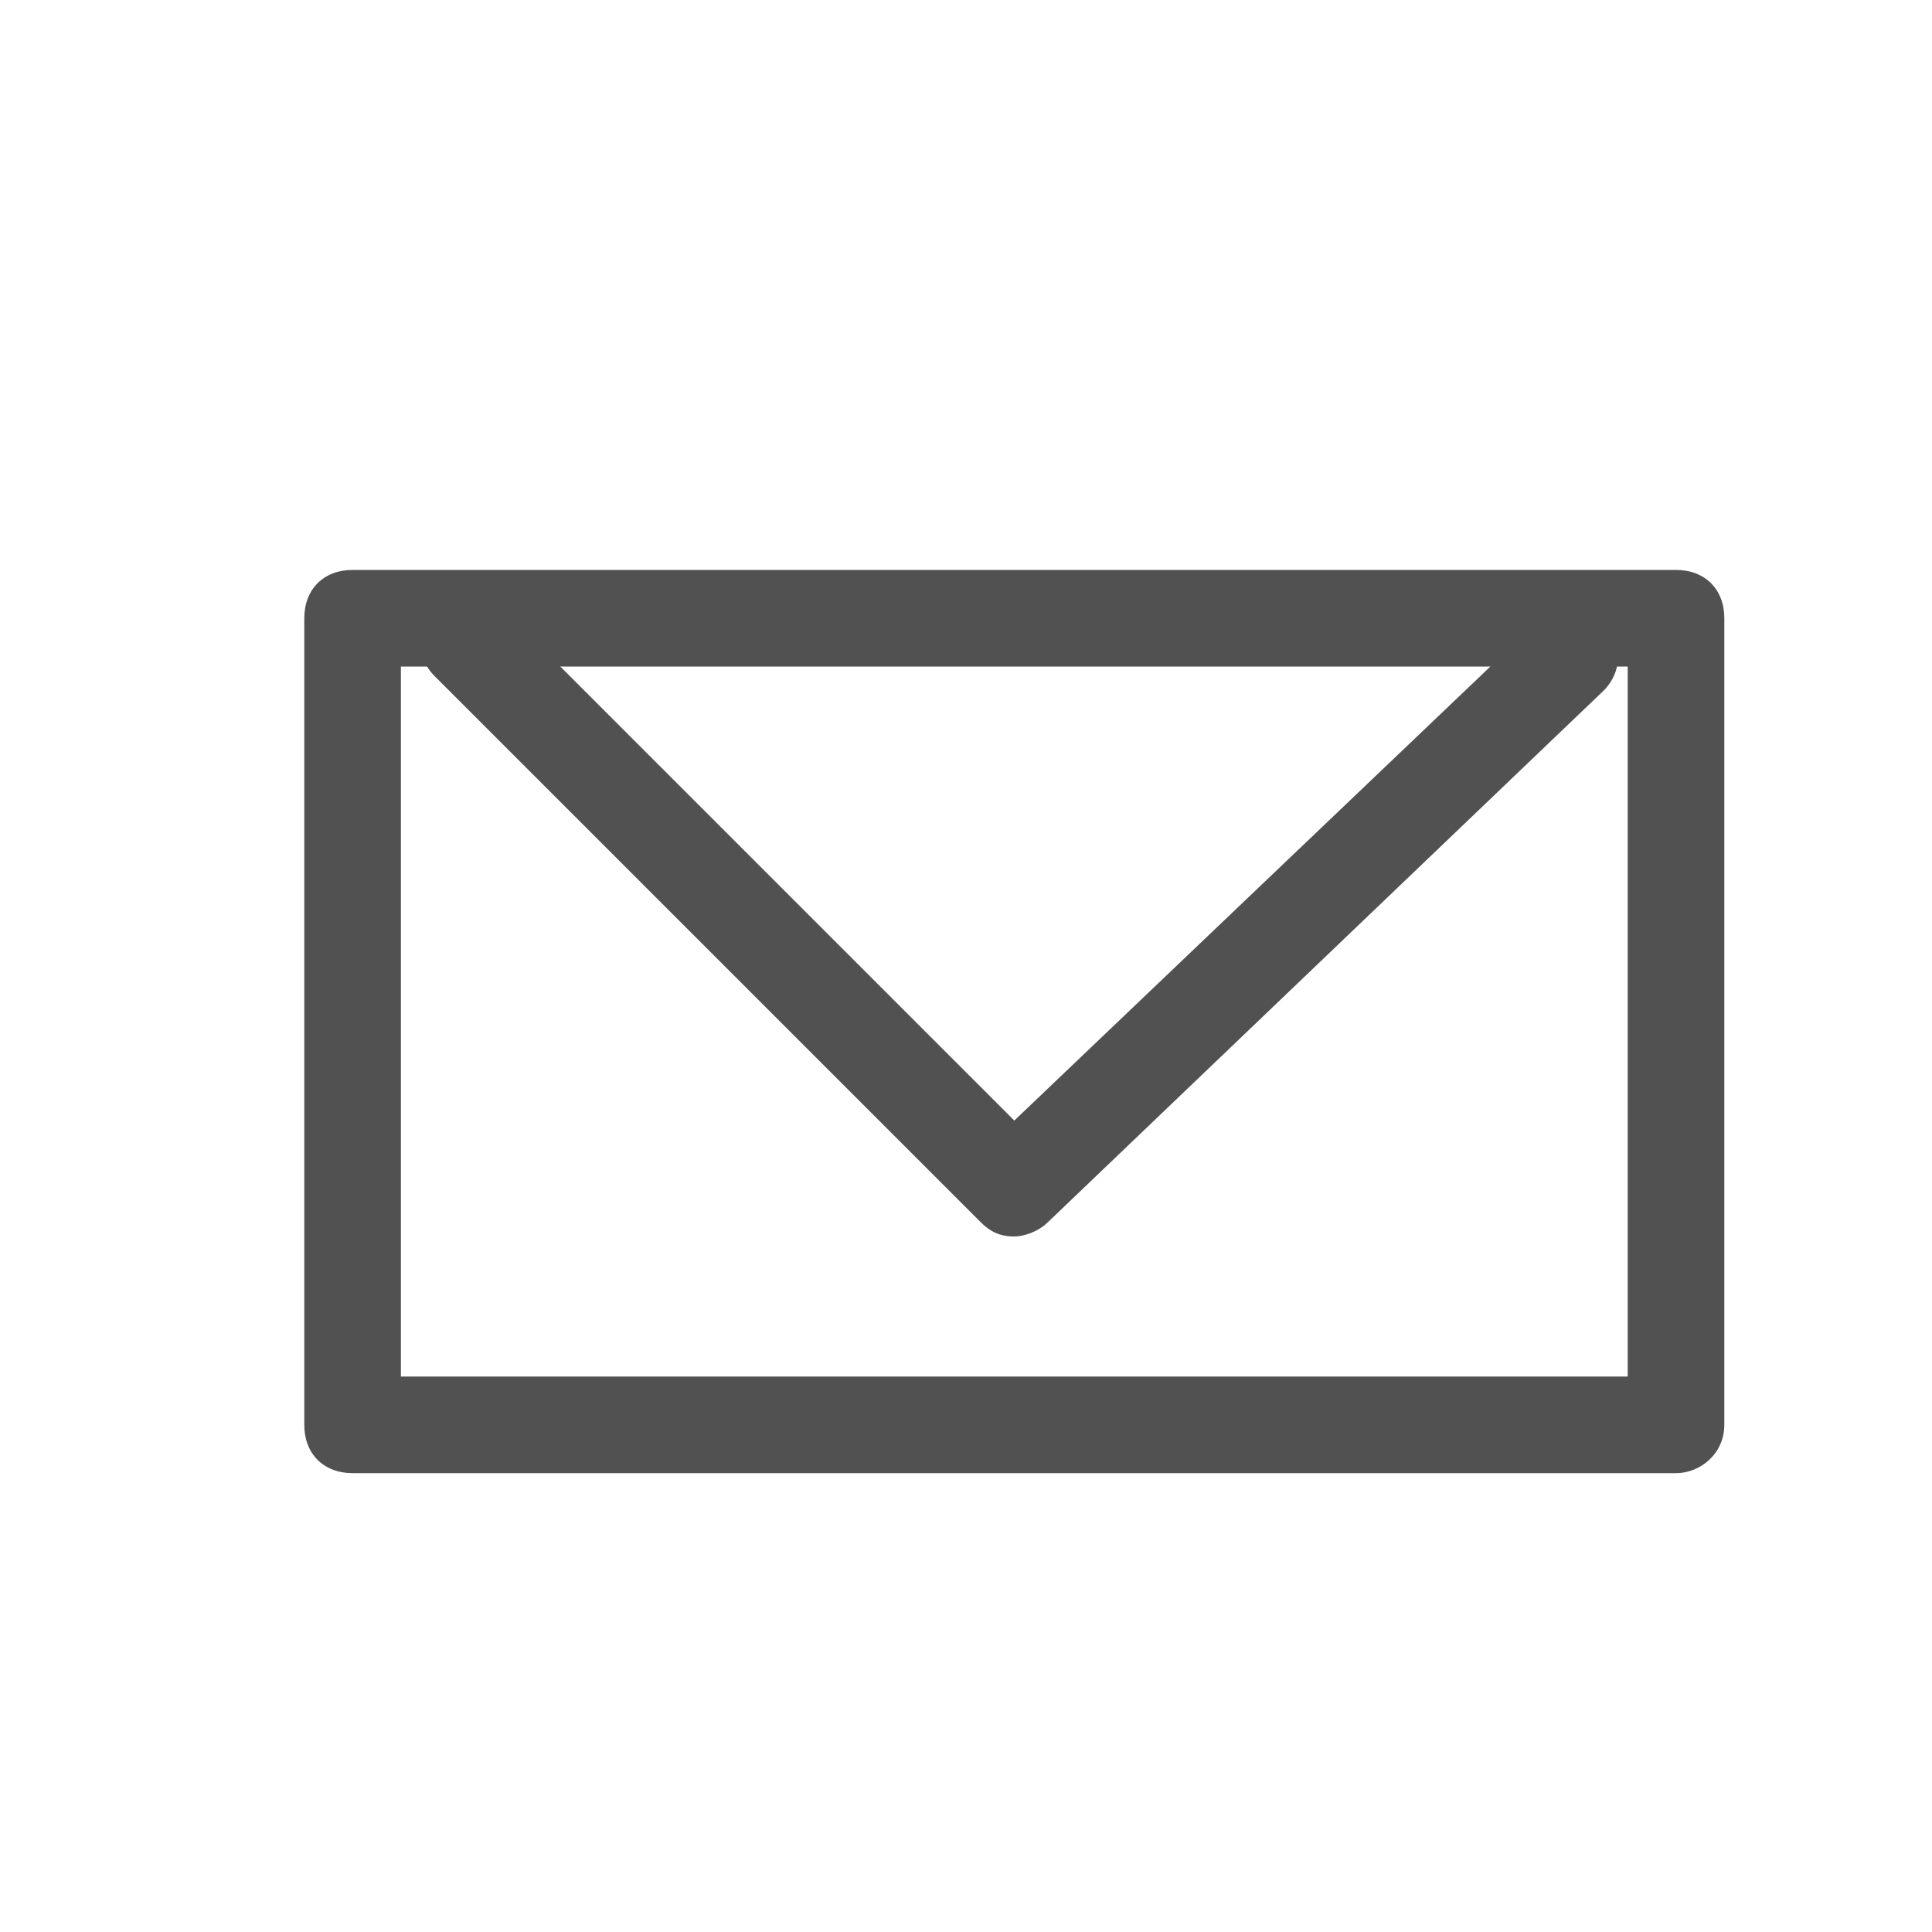 <?xml version="1.0" standalone="no"?><!DOCTYPE svg PUBLIC "-//W3C//DTD SVG 1.1//EN" "http://www.w3.org/Graphics/SVG/1.1/DTD/svg11.dtd"><svg t="1557579353946" class="icon" style="" viewBox="0 0 1024 1024" version="1.1" xmlns="http://www.w3.org/2000/svg" p-id="10112" xmlns:xlink="http://www.w3.org/1999/xlink" width="200" height="200"><defs><style type="text/css"></style></defs><path d="M888.32 780.8H186.88c-15.36 0-25.6-10.24-25.6-25.6V327.68c0-15.36 10.24-25.6 25.6-25.6h701.44c15.36 0 25.6 10.24 25.6 25.6v427.52c0 15.36-12.8 25.6-25.6 25.6z m-675.84-51.2h650.24V353.28H212.48v376.32z" fill="#515151" p-id="10113"></path><path d="M537.6 655.36c-7.68 0-12.8-2.56-17.92-7.68L230.4 358.4c-10.24-10.24-10.24-25.6 0-35.84s25.6-10.24 35.84 0L537.6 593.92l276.48-263.68c10.24-10.24 25.6-10.24 35.84 0 10.24 10.24 10.24 25.6 0 35.84l-294.4 281.6c-5.12 5.12-12.8 7.68-17.92 7.68z" fill="#515151" p-id="10114"></path></svg>